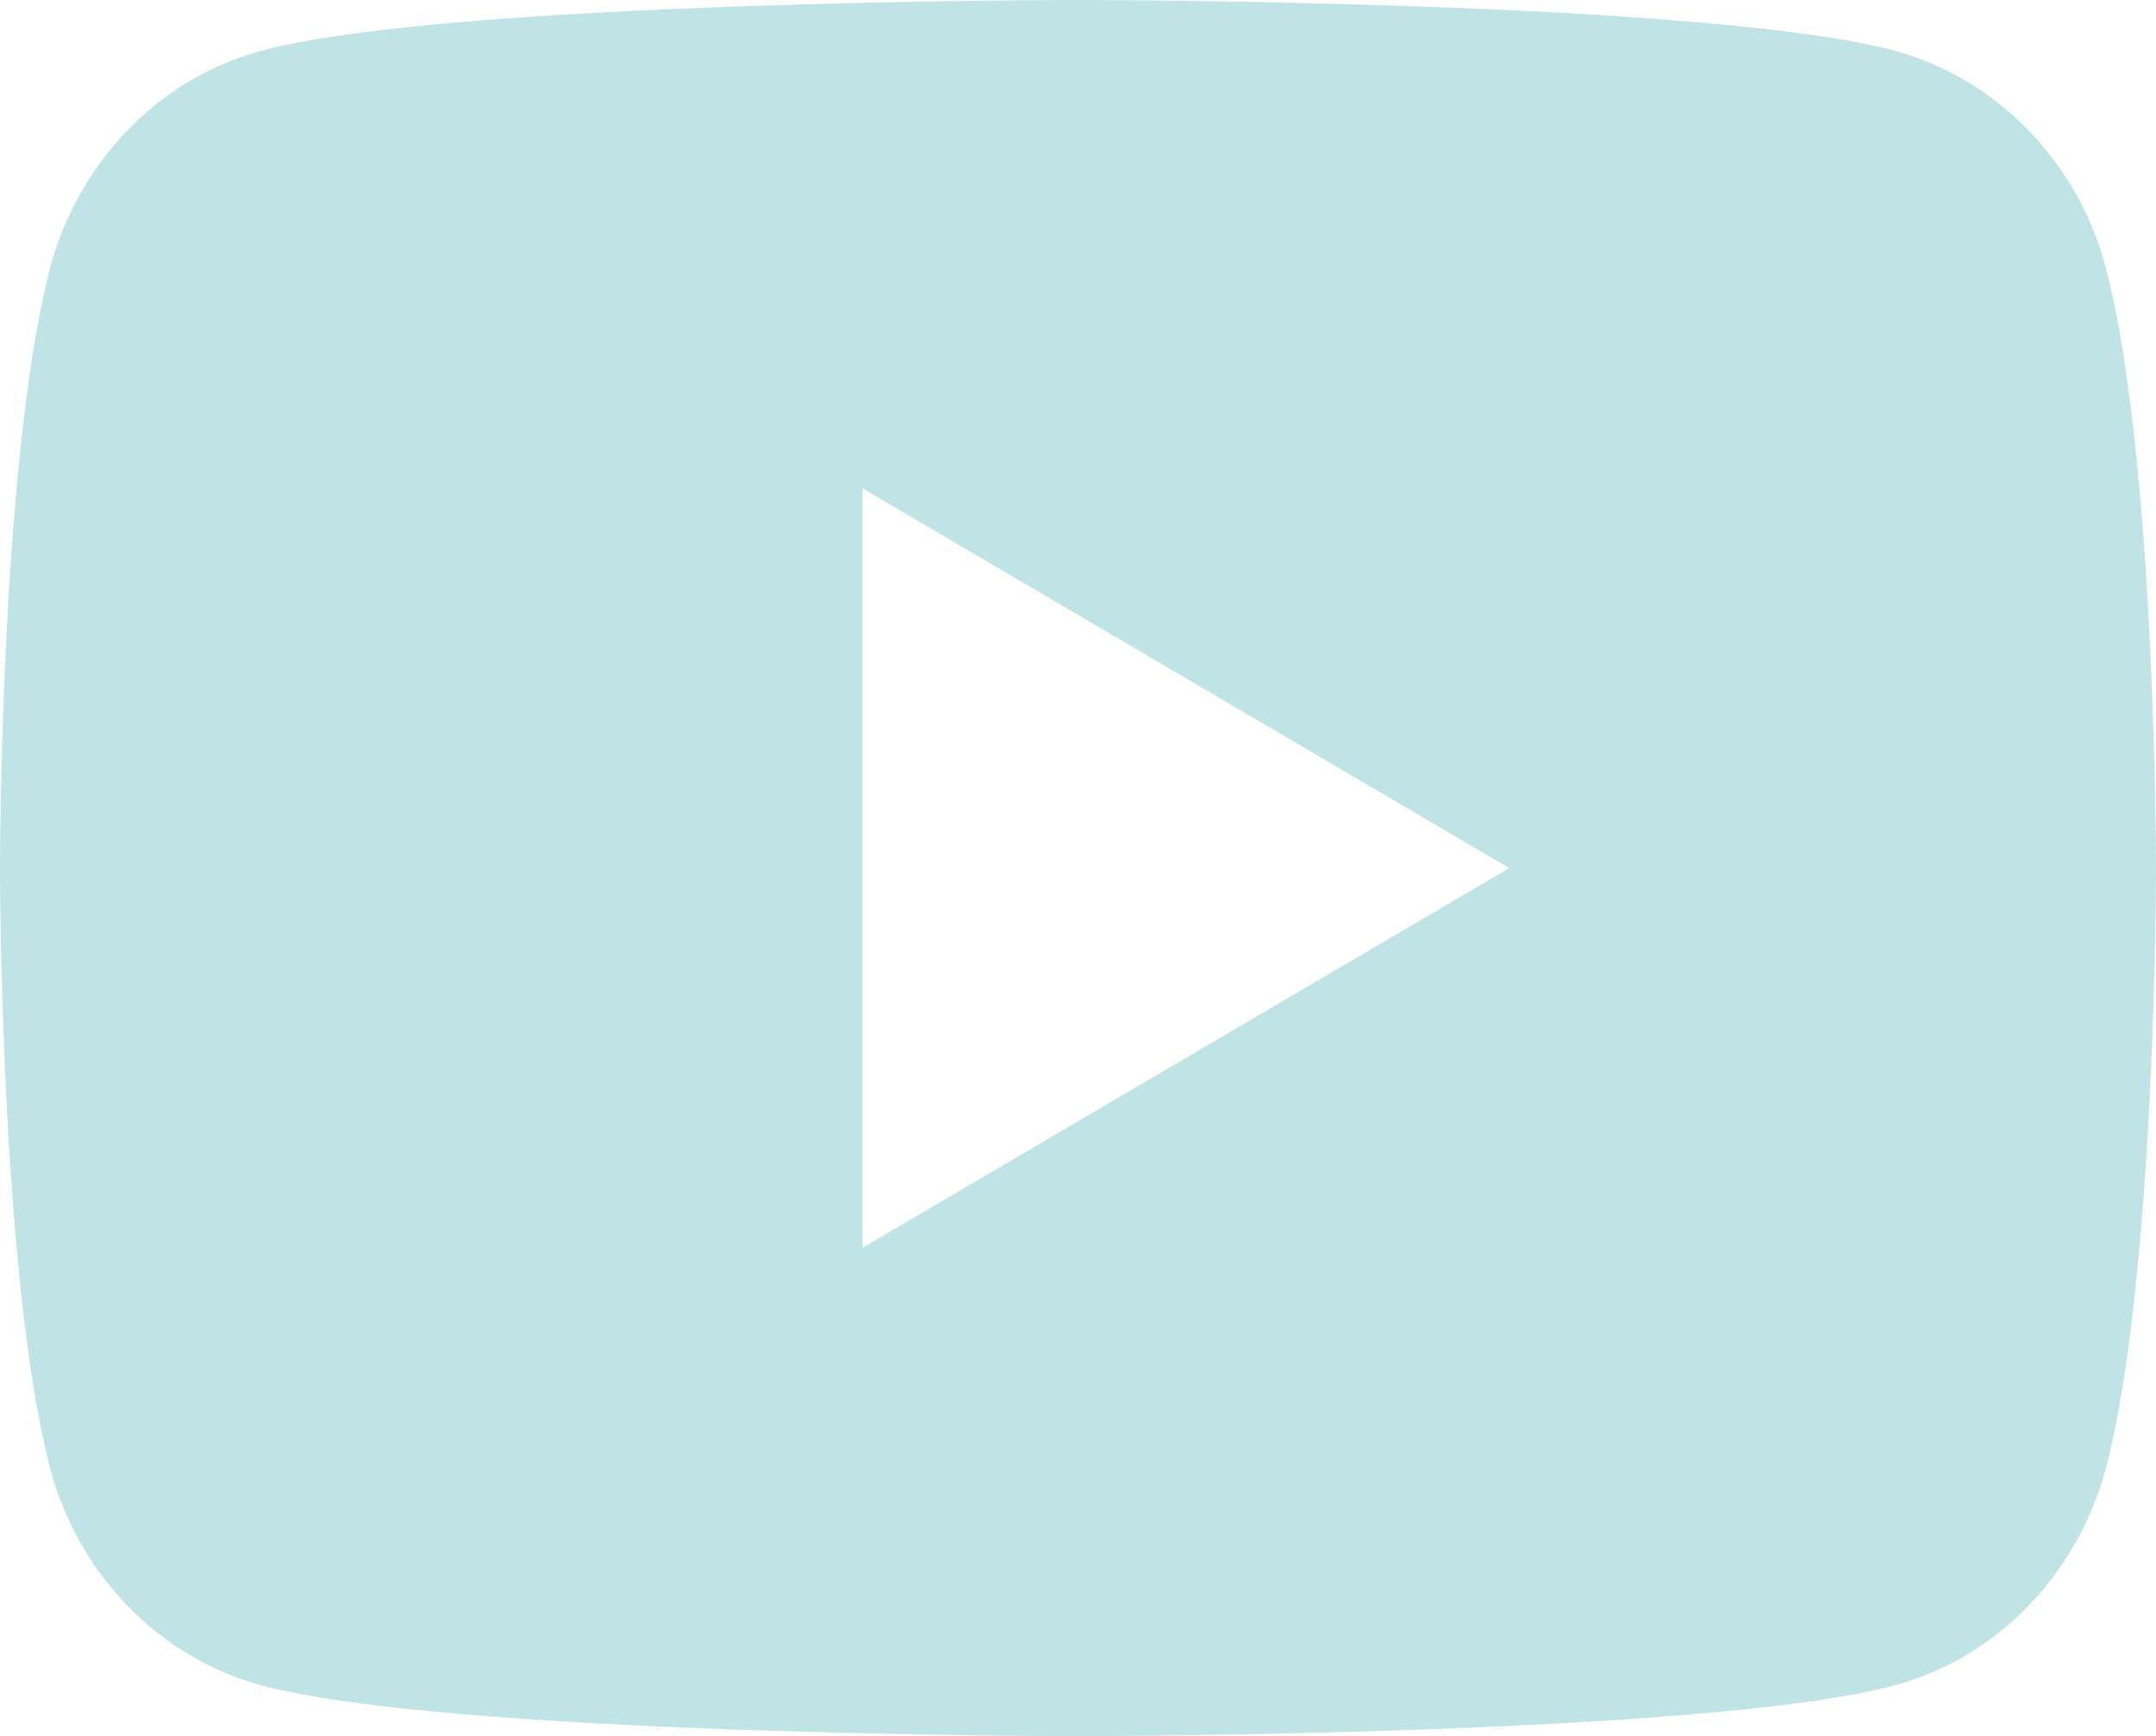 <?xml version="1.0" encoding="UTF-8" standalone="no"?>
<svg
   width="32.344"
   height="26.045"
   viewBox="0 0 32.344 26.045"
   fill="none"
   version="1.1"
   id="svg4"
   sodipodi:docname="sm-youtube_dark.svg"
   inkscape:version="1.1.2 (0a00cf5339, 2022-02-04)"
   xmlns:inkscape="http://www.inkscape.org/namespaces/inkscape"
   xmlns:sodipodi="http://sodipodi.sourceforge.net/DTD/sodipodi-0.dtd"
   xmlns="http://www.w3.org/2000/svg"
   xmlns:svg="http://www.w3.org/2000/svg">
  <defs
     id="defs8" />
  <sodipodi:namedview
     id="namedview6"
     pagecolor="#ffffff"
     bordercolor="#000000"
     borderopacity="0.25"
     inkscape:pageshadow="2"
     inkscape:pageopacity="0.0"
     inkscape:pagecheckerboard="0"
     showgrid="false"
     inkscape:zoom="28.962963"
     inkscape:cx="16.158568"
     inkscape:cy="12.533248"
     inkscape:window-width="1920"
     inkscape:window-height="957"
     inkscape:window-x="0"
     inkscape:window-y="0"
     inkscape:window-maximized="1"
     inkscape:current-layer="svg4" />
  <path
     d="m 31.605,4.066 c 0.739,2.901 0.739,8.956 0.739,8.956 0,0 0,6.056 -0.739,8.956 -0.411,1.603 -1.612,2.865 -3.134,3.292 -2.764,0.775 -12.299,0.775 -12.299,0.775 0,0 -9.53,0 -12.299,-0.775 -1.528,-0.433 -2.728,-1.693 -3.134,-3.292 C 0,19.078 0,13.022 0,13.022 c 0,0 0,-6.055 0.739,-8.956 C 1.15,2.463 2.351,1.201 3.873,0.775 6.642,0 16.172,0 16.172,0 c 0,0 9.535,0 12.299,0.775 1.528,0.433 2.728,1.693 3.134,3.291 z m -18.667,14.654 9.703,-5.697 -9.703,-5.697 z"
     fill="#C0E3E5"
     id="path2" />
</svg>
